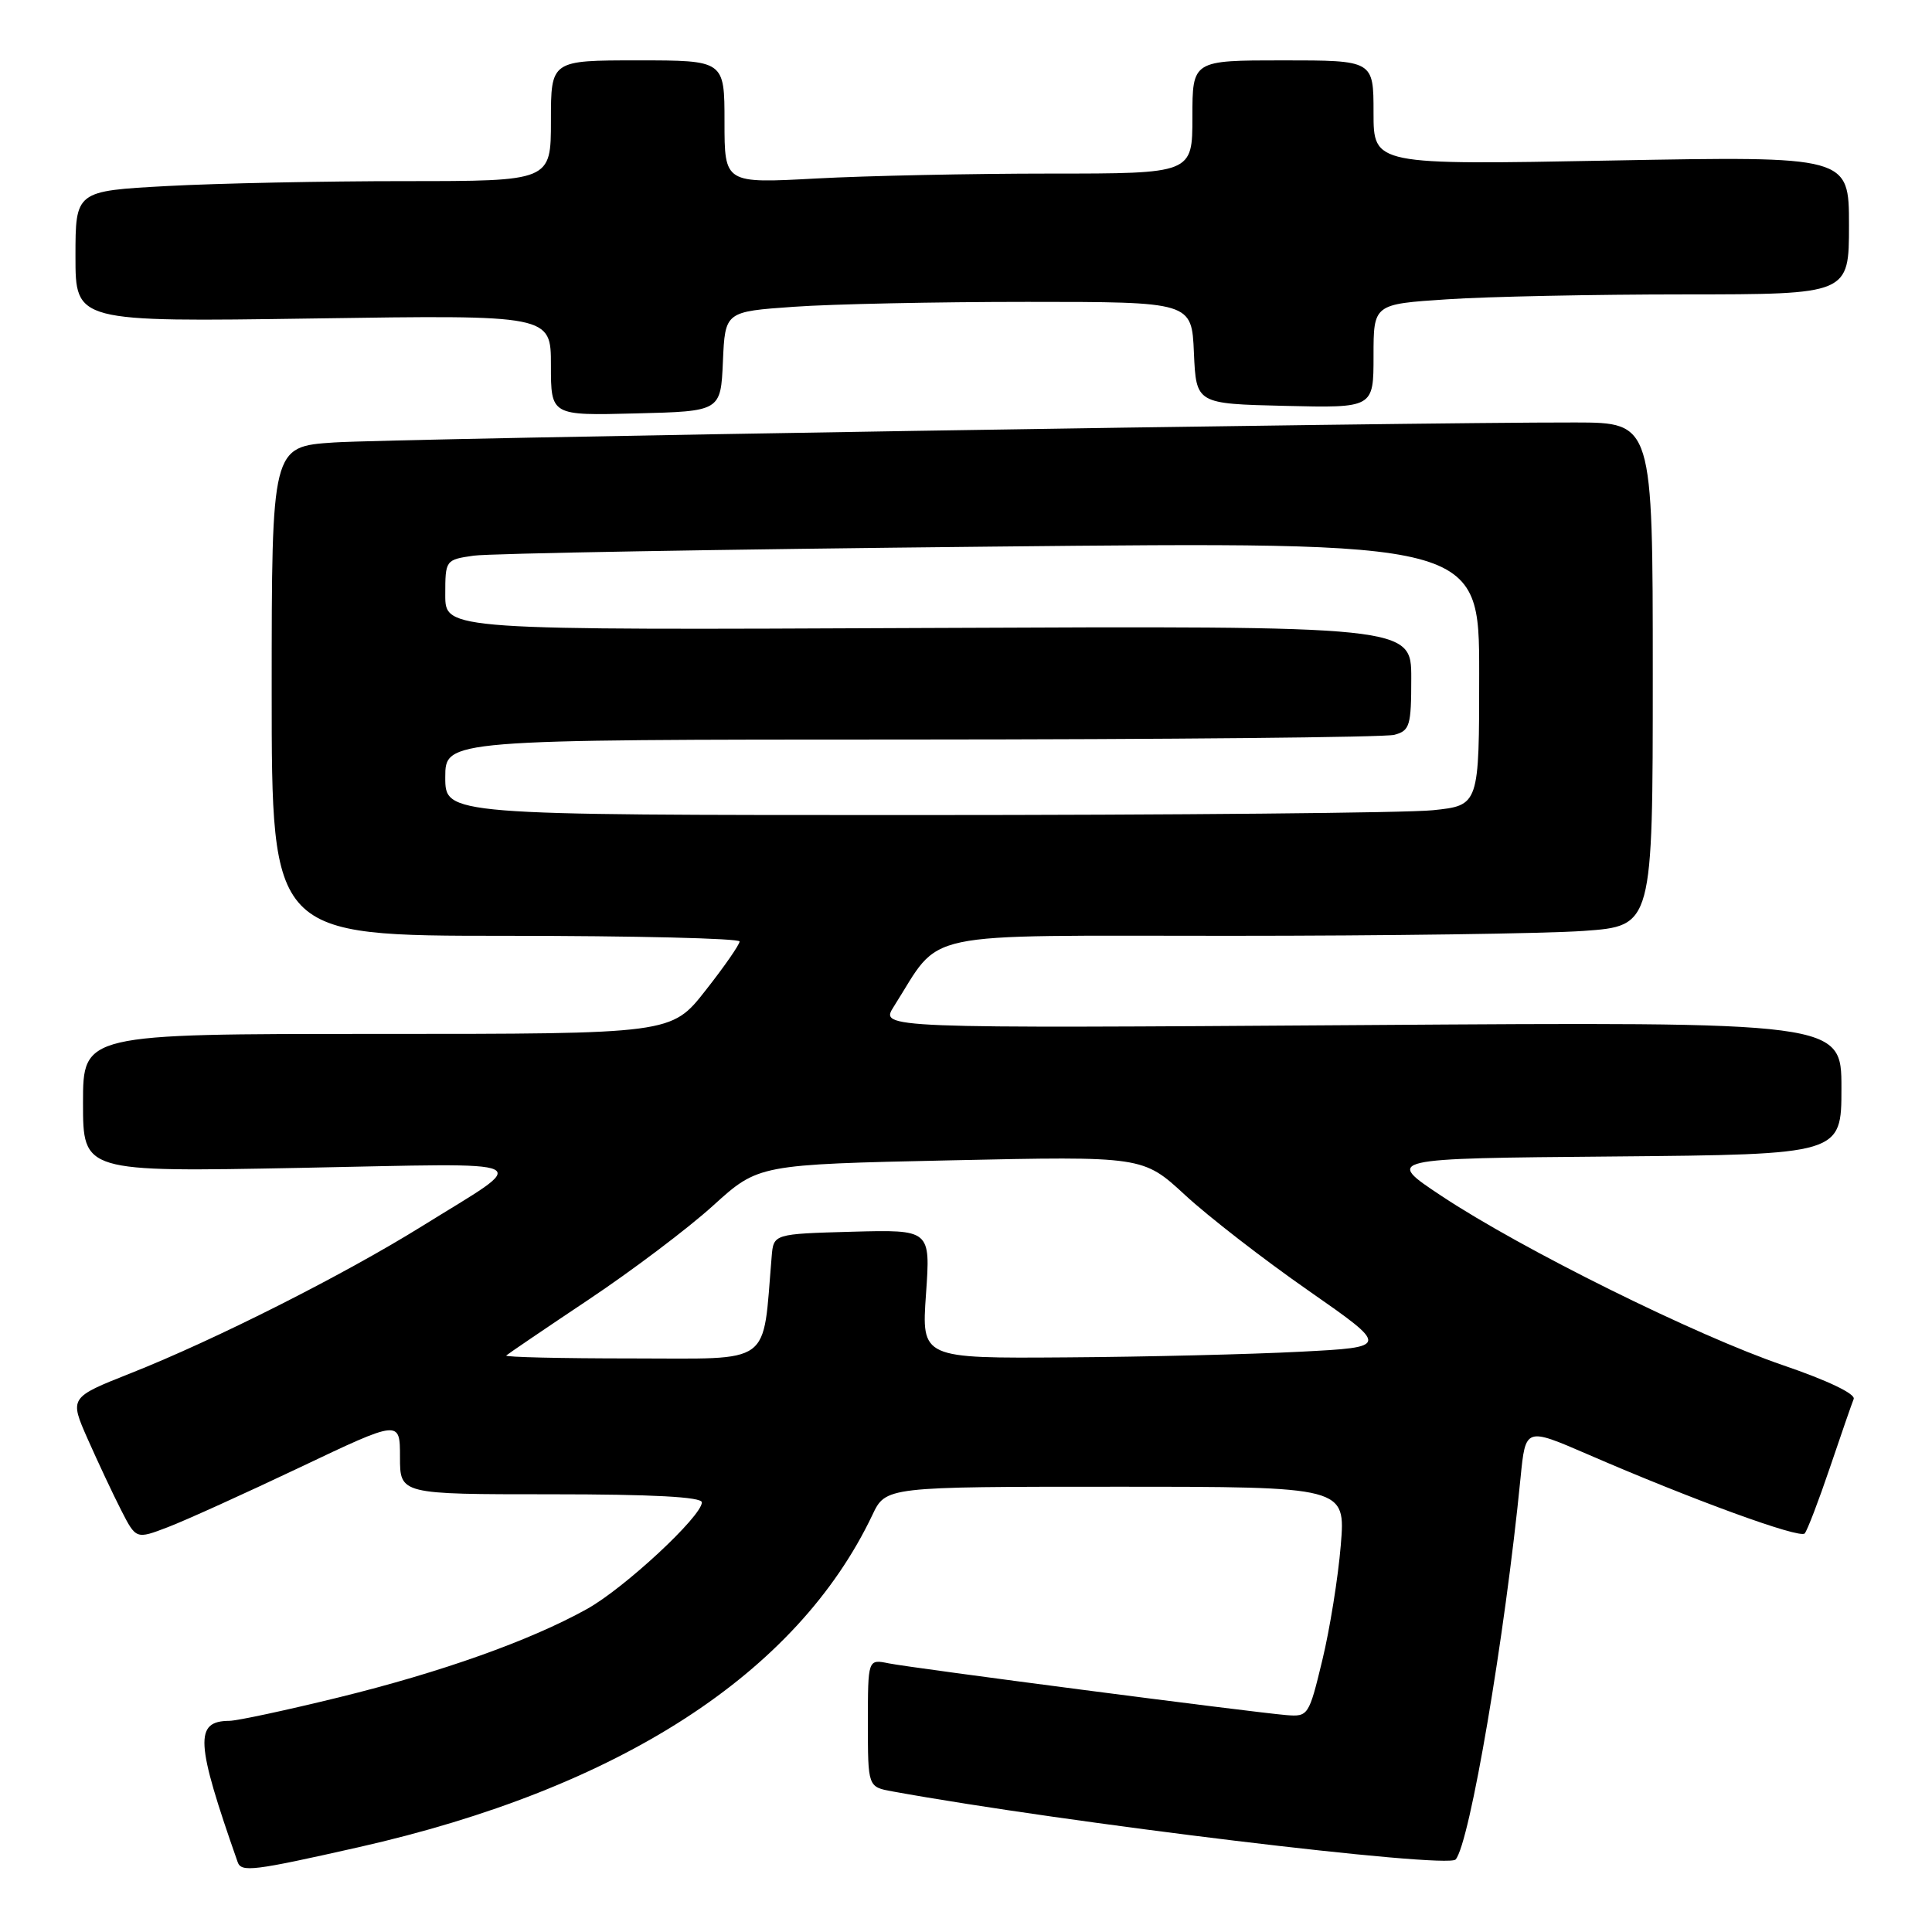 <?xml version="1.0" encoding="UTF-8" standalone="no"?>
<!DOCTYPE svg PUBLIC "-//W3C//DTD SVG 1.1//EN" "http://www.w3.org/Graphics/SVG/1.1/DTD/svg11.dtd" >
<svg xmlns="http://www.w3.org/2000/svg" xmlns:xlink="http://www.w3.org/1999/xlink" version="1.1" viewBox="0 0 256 256">
 <g >
 <path fill="currentColor"
d=" M 47.50 244.77 C 82.06 236.97 105.60 221.75 115.59 200.75 C 117.37 197.00 117.37 197.00 147.83 197.00 C 178.30 197.00 178.30 197.00 177.66 204.75 C 177.31 209.01 176.21 215.88 175.21 220.00 C 173.44 227.34 173.34 227.49 170.45 227.26 C 165.81 226.87 120.81 221.02 117.75 220.40 C 115.00 219.84 115.00 219.84 115.00 228.31 C 115.00 236.78 115.00 236.78 118.25 237.37 C 141.11 241.53 191.79 247.66 192.88 246.39 C 194.76 244.21 199.40 216.91 201.48 195.82 C 202.14 189.14 202.14 189.14 210.32 192.68 C 224.26 198.73 238.47 203.91 239.13 203.19 C 239.47 202.81 240.97 198.90 242.46 194.50 C 243.95 190.10 245.37 185.99 245.62 185.38 C 245.90 184.70 242.17 182.92 236.29 180.91 C 224.75 176.98 201.61 165.51 191.01 158.47 C 183.51 153.50 183.51 153.50 213.76 153.24 C 244.00 152.97 244.00 152.97 244.00 144.18 C 244.00 135.39 244.00 135.39 180.30 135.83 C 116.60 136.26 116.60 136.26 118.43 133.38 C 124.94 123.15 120.89 124.00 162.90 124.00 C 183.68 124.00 204.81 123.71 209.85 123.35 C 219.00 122.70 219.00 122.70 219.00 89.35 C 219.00 56.00 219.00 56.00 208.75 55.98 C 186.59 55.94 52.02 58.11 44.25 58.63 C 36.00 59.18 36.00 59.18 36.00 91.59 C 36.00 124.00 36.00 124.00 67.00 124.00 C 84.05 124.00 98.00 124.34 98.00 124.75 C 98.00 125.16 95.97 128.09 93.48 131.25 C 88.97 137.00 88.97 137.00 49.99 137.00 C 11.00 137.00 11.00 137.00 11.00 146.15 C 11.00 155.30 11.00 155.30 39.73 154.75 C 72.21 154.12 70.60 153.35 55.88 162.50 C 45.50 168.95 28.50 177.53 17.34 181.95 C 9.19 185.18 9.19 185.18 11.63 190.70 C 12.98 193.74 14.96 197.97 16.05 200.10 C 18.03 203.97 18.03 203.97 22.26 202.35 C 24.59 201.46 32.46 197.89 39.75 194.43 C 53.00 188.13 53.00 188.13 53.00 193.07 C 53.00 198.00 53.00 198.00 73.00 198.00 C 86.48 198.00 93.00 198.35 93.00 199.07 C 93.00 200.91 82.71 210.47 77.76 213.21 C 70.24 217.39 58.50 221.57 44.90 224.91 C 37.97 226.61 31.45 228.01 30.40 228.02 C 25.74 228.05 25.90 230.81 31.49 246.73 C 31.97 248.11 33.53 247.92 47.50 244.77 Z  M 95.79 47.90 C 96.08 41.29 96.08 41.29 105.20 40.65 C 110.21 40.29 124.12 40.00 136.11 40.00 C 157.91 40.00 157.91 40.00 158.20 46.75 C 158.50 53.50 158.50 53.50 170.25 53.78 C 182.00 54.06 182.00 54.06 182.00 47.18 C 182.00 40.30 182.00 40.30 191.75 39.66 C 197.11 39.30 211.29 39.01 223.25 39.01 C 245.00 39.00 245.00 39.00 245.00 29.84 C 245.00 20.69 245.00 20.69 213.50 21.27 C 182.00 21.86 182.00 21.86 182.00 14.93 C 182.00 8.00 182.00 8.00 170.00 8.00 C 158.00 8.00 158.00 8.00 158.00 15.50 C 158.00 23.00 158.00 23.00 139.16 23.00 C 128.79 23.00 114.84 23.29 108.16 23.65 C 96.00 24.31 96.00 24.31 96.00 16.15 C 96.00 8.00 96.00 8.00 84.50 8.00 C 73.00 8.00 73.00 8.00 73.00 16.00 C 73.00 24.00 73.00 24.00 53.66 24.00 C 43.02 24.00 28.84 24.29 22.16 24.65 C 10.00 25.31 10.00 25.31 10.00 33.98 C 10.00 42.66 10.00 42.66 41.50 42.20 C 73.00 41.73 73.00 41.73 73.00 48.40 C 73.00 55.07 73.00 55.07 84.25 54.78 C 95.50 54.50 95.50 54.50 95.79 47.90 Z  M 67.08 179.61 C 67.31 179.40 72.22 176.06 78.00 172.20 C 83.78 168.34 91.20 162.74 94.50 159.74 C 100.50 154.30 100.50 154.30 125.98 153.75 C 151.45 153.20 151.45 153.20 157.03 158.35 C 160.09 161.18 167.44 166.88 173.36 171.00 C 184.11 178.50 184.11 178.50 172.30 179.11 C 165.81 179.45 151.86 179.79 141.30 179.86 C 122.10 180.00 122.10 180.00 122.70 171.46 C 123.30 162.93 123.30 162.93 112.90 163.21 C 102.50 163.50 102.50 163.50 102.25 166.50 C 101.01 181.17 102.61 180.00 83.76 180.00 C 74.36 180.00 66.85 179.83 67.08 179.61 Z  M 59.00 103.00 C 59.00 98.00 59.00 98.00 120.75 97.99 C 154.71 97.98 183.51 97.70 184.75 97.37 C 186.81 96.82 187.00 96.18 187.00 89.85 C 187.00 82.93 187.00 82.93 123.00 83.21 C 59.00 83.50 59.00 83.50 59.00 78.84 C 59.00 74.21 59.03 74.17 62.75 73.63 C 64.81 73.33 95.64 72.79 131.25 72.43 C 196.00 71.77 196.00 71.77 196.00 89.24 C 196.00 106.72 196.00 106.72 189.85 107.36 C 186.47 107.71 155.65 108.00 121.35 108.00 C 59.00 108.00 59.00 108.00 59.00 103.00 Z "/>
</g>
</svg>